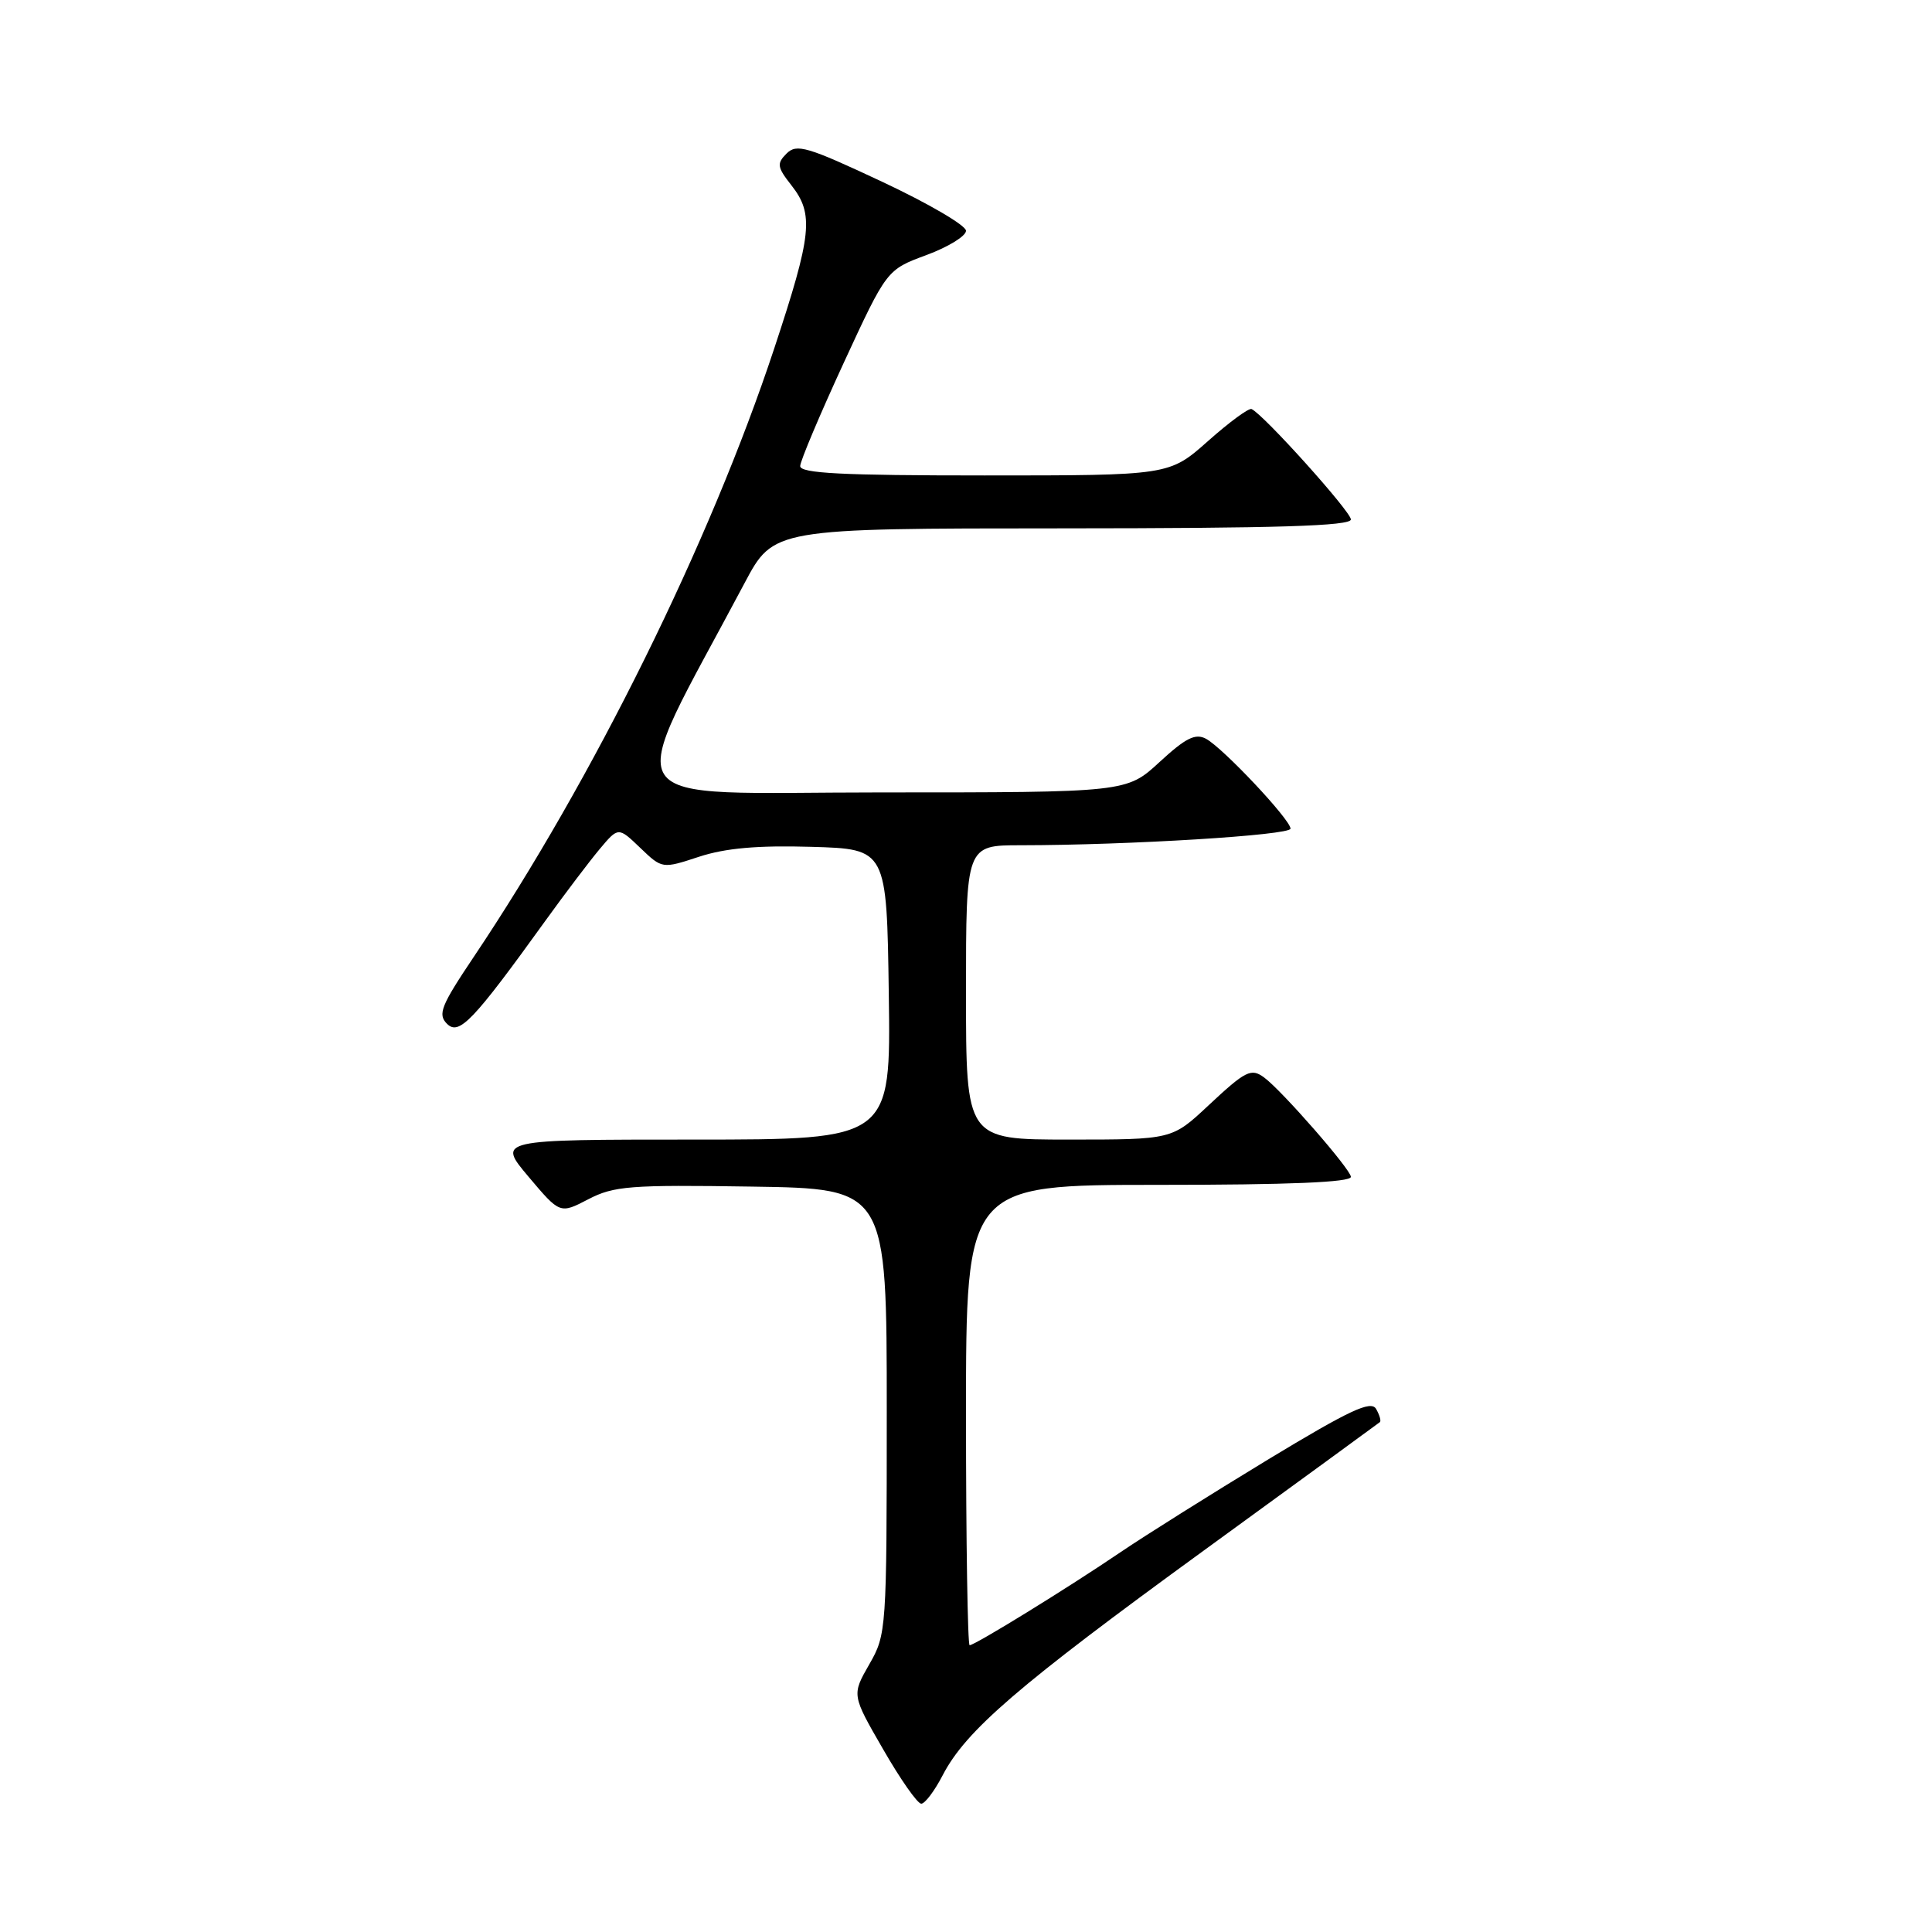 <?xml version="1.0" encoding="UTF-8" standalone="no"?>
<!DOCTYPE svg PUBLIC "-//W3C//DTD SVG 1.1//EN" "http://www.w3.org/Graphics/SVG/1.1/DTD/svg11.dtd" >
<svg xmlns="http://www.w3.org/2000/svg" xmlns:xlink="http://www.w3.org/1999/xlink" version="1.1" viewBox="0 0 256 256">
 <g >
 <path fill="currentColor"
d=" M 124.90 235.25 C 127.97 229.31 134.89 223.36 159.50 205.46 C 172.15 196.26 182.65 188.60 182.84 188.44 C 183.03 188.28 182.80 187.50 182.34 186.69 C 181.66 185.52 178.85 186.84 167.98 193.42 C 160.55 197.93 151.77 203.44 148.48 205.67 C 141.50 210.41 129.18 218.00 128.48 218.00 C 128.22 218.00 128.00 204.28 128.00 187.50 C 128.00 157.00 128.00 157.00 153.50 157.00 C 170.79 157.00 179.00 156.66 179.00 155.94 C 179.00 154.97 169.85 144.49 167.50 142.77 C 165.78 141.50 165.05 141.87 160.10 146.50 C 155.29 151.00 155.29 151.00 141.65 151.00 C 128.00 151.00 128.00 151.00 128.00 131.50 C 128.00 112.00 128.00 112.00 135.25 112.00 C 149.55 111.99 171.00 110.67 171.00 109.80 C 171.00 108.61 162.05 99.10 159.80 97.89 C 158.39 97.14 157.11 97.78 153.65 100.97 C 149.28 105.00 149.28 105.00 116.68 105.00 C 80.52 105.00 82.40 107.90 98.66 77.26 C 102.50 70.02 102.50 70.02 140.75 70.01 C 169.19 70.00 179.00 69.70 179.00 68.83 C 179.00 67.79 167.45 54.94 165.84 54.20 C 165.48 54.03 162.88 55.94 160.06 58.45 C 154.93 63.00 154.93 63.00 130.47 63.00 C 111.54 63.00 106.01 62.72 106.03 61.75 C 106.05 61.06 108.64 54.93 111.78 48.12 C 117.50 35.74 117.50 35.74 122.75 33.80 C 125.64 32.73 128.00 31.28 128.00 30.58 C 128.00 29.87 122.99 26.94 116.86 24.07 C 106.97 19.43 105.56 19.01 104.23 20.34 C 102.90 21.67 102.97 22.14 104.87 24.56 C 107.87 28.38 107.59 31.06 102.59 46.17 C 94.09 71.87 78.60 103.22 62.73 126.86 C 58.43 133.27 57.98 134.41 59.23 135.66 C 60.83 137.25 62.68 135.31 72.27 122.00 C 74.85 118.42 78.08 114.16 79.44 112.53 C 81.93 109.56 81.93 109.56 84.83 112.34 C 87.74 115.13 87.74 115.13 92.64 113.52 C 96.13 112.38 100.40 112.00 107.52 112.21 C 117.50 112.50 117.50 112.50 117.77 131.75 C 118.04 151.00 118.04 151.00 91.96 151.00 C 65.88 151.00 65.88 151.00 70.04 155.93 C 74.20 160.86 74.20 160.86 77.95 158.91 C 81.33 157.15 83.46 156.98 99.60 157.23 C 117.50 157.50 117.50 157.50 117.50 187.00 C 117.50 216.02 117.46 216.57 115.18 220.54 C 112.86 224.59 112.86 224.59 117.02 231.79 C 119.30 235.76 121.57 239.00 122.07 239.00 C 122.56 239.00 123.83 237.31 124.90 235.25 Z "/>
</g>
</svg>